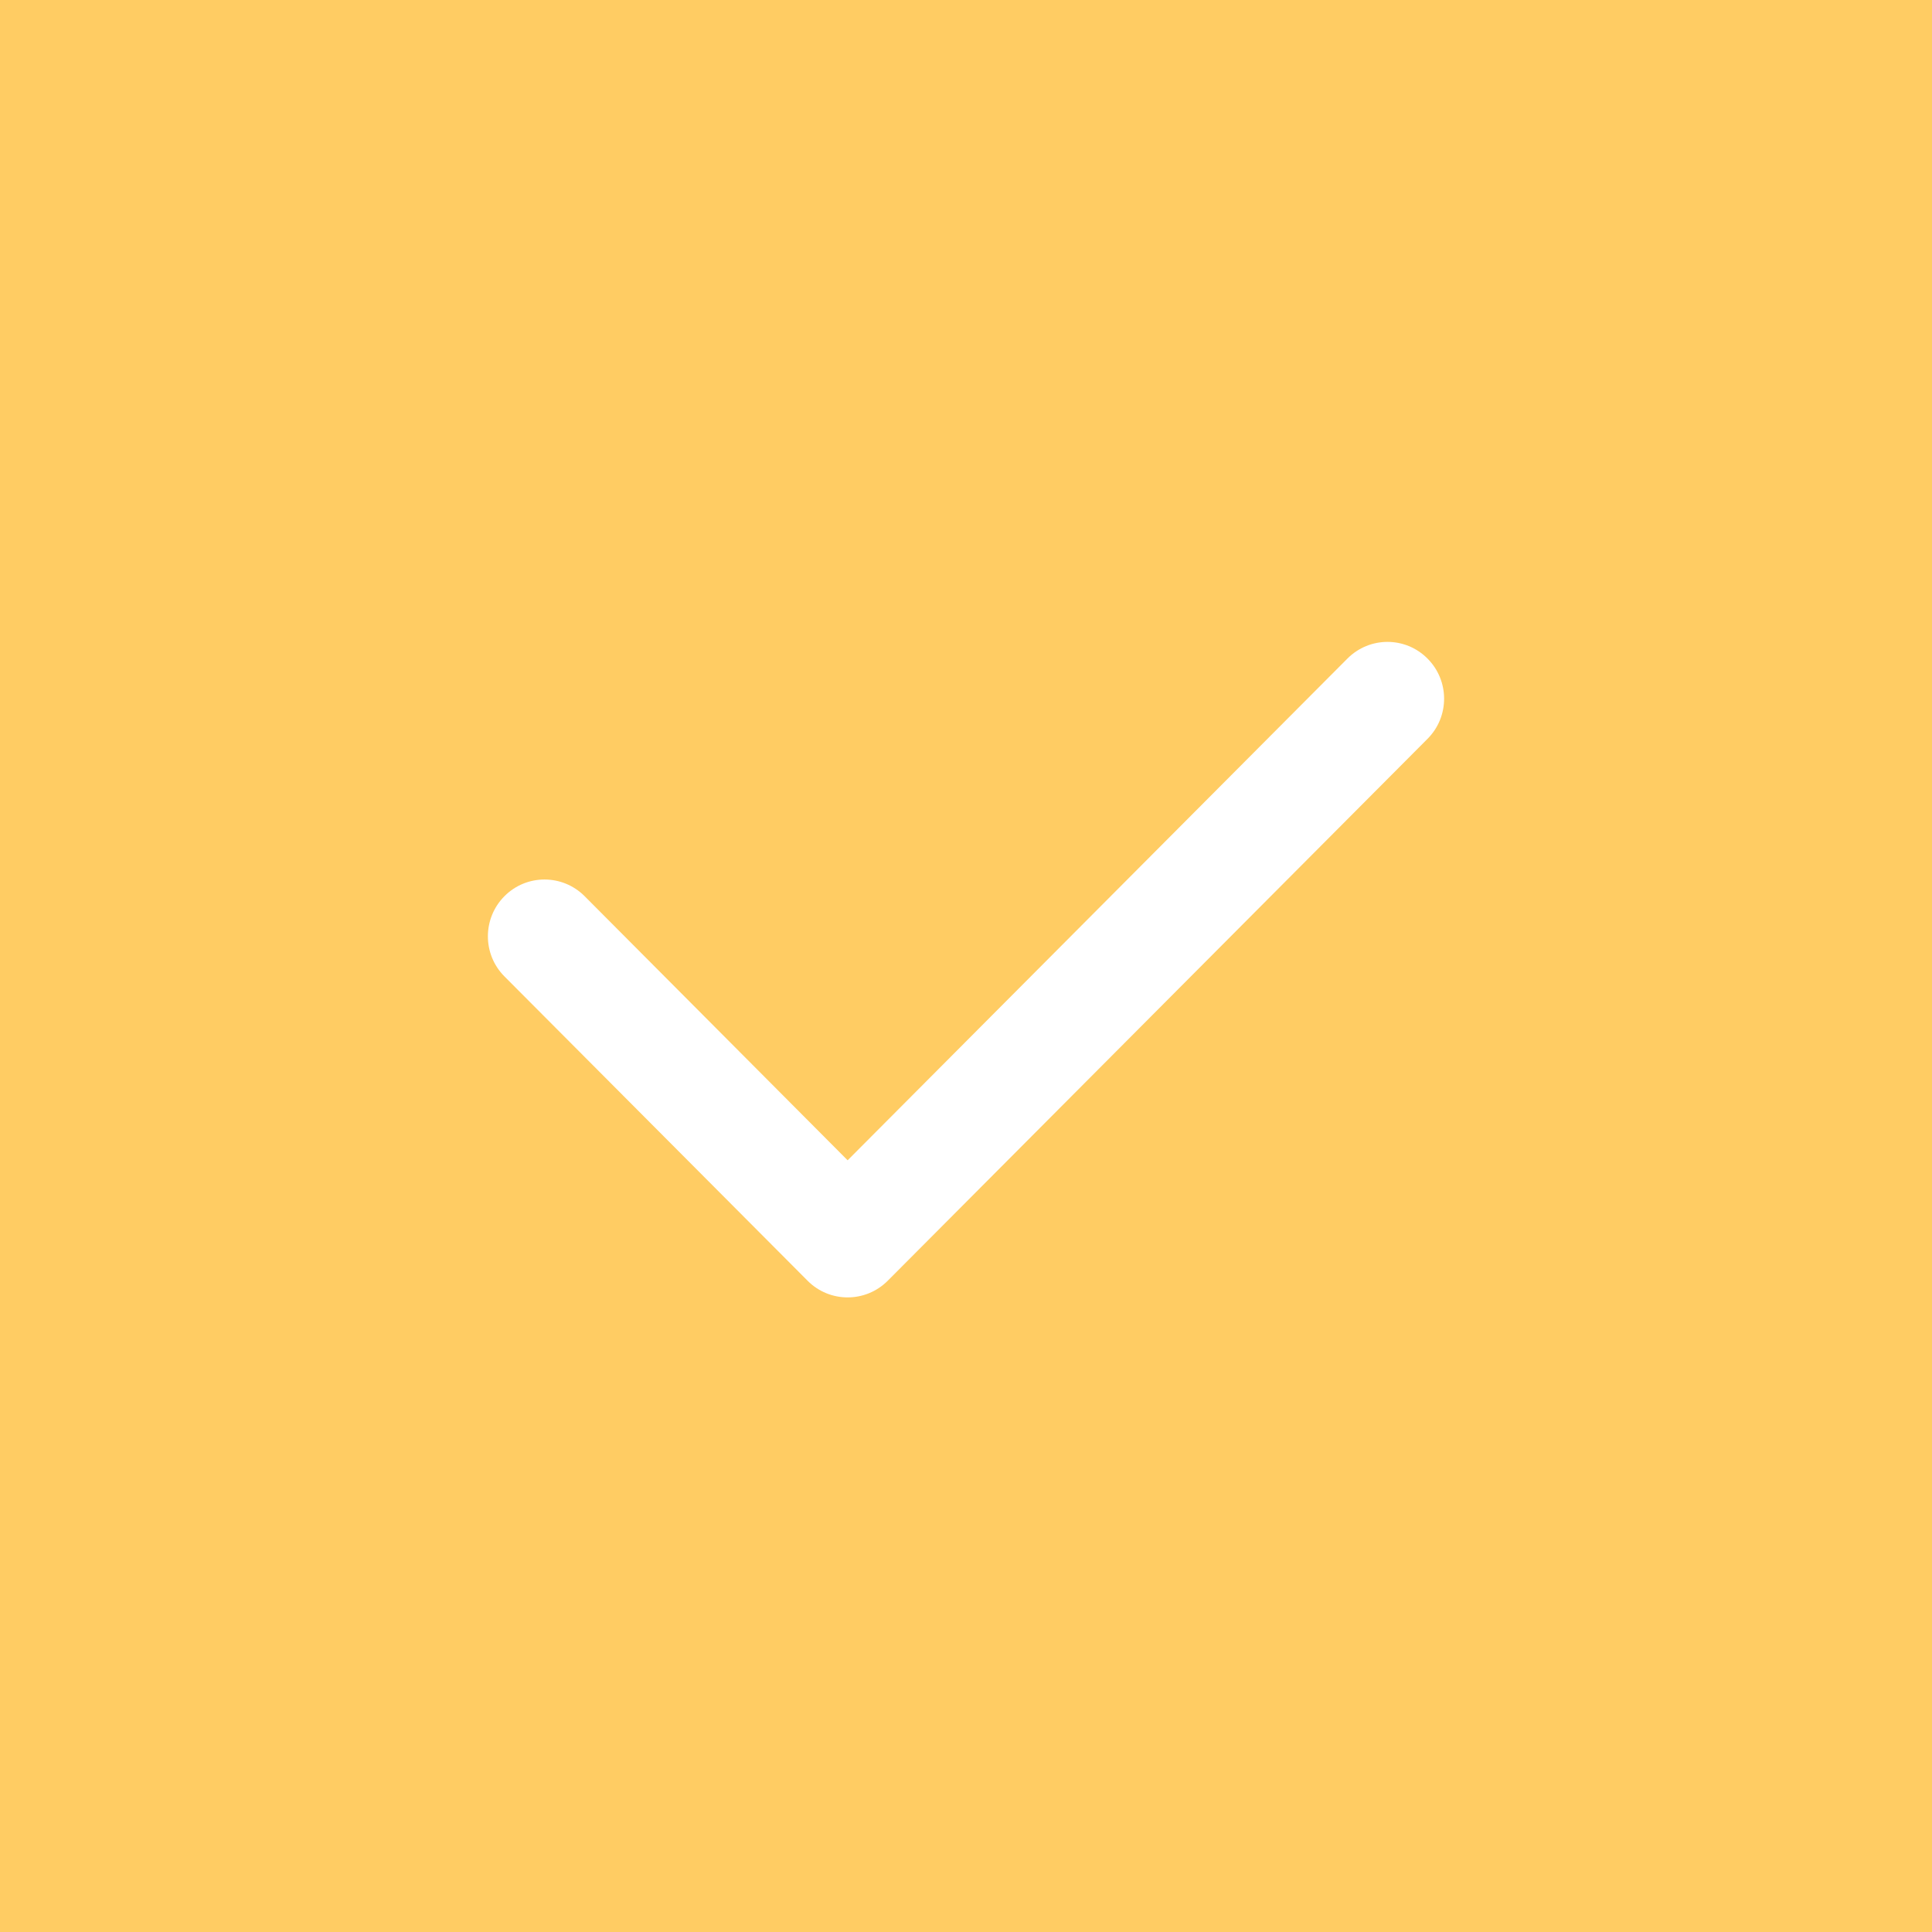 <svg width="30" height="30" viewBox="0 0 30 30" fill="none" xmlns="http://www.w3.org/2000/svg">
<path d="M30 0C26.031 0 19.007 0 15 0C10.993 0 5.954 0 0 0C0 5.98 0 11.035 0 15.057C0 19.079 0 24.957 0 30C5.195 30 10.968 30 14.974 30C18.981 30 27.165 30 30 30C30 22.076 30 19.079 30 15.057C30 11.035 30 4.528 30 0ZM22.166 11.473L13.784 19.888C13.612 20.06 13.387 20.146 13.162 20.146C12.937 20.146 12.712 20.06 12.541 19.888L7.834 15.163C7.49 14.819 7.49 14.26 7.834 13.915C8.177 13.571 8.733 13.571 9.077 13.915L13.162 18.017L20.923 10.226C21.267 9.881 21.823 9.881 22.166 10.226C22.51 10.57 22.51 11.129 22.166 11.473Z" fill="#FFCC63"/>
</svg>
